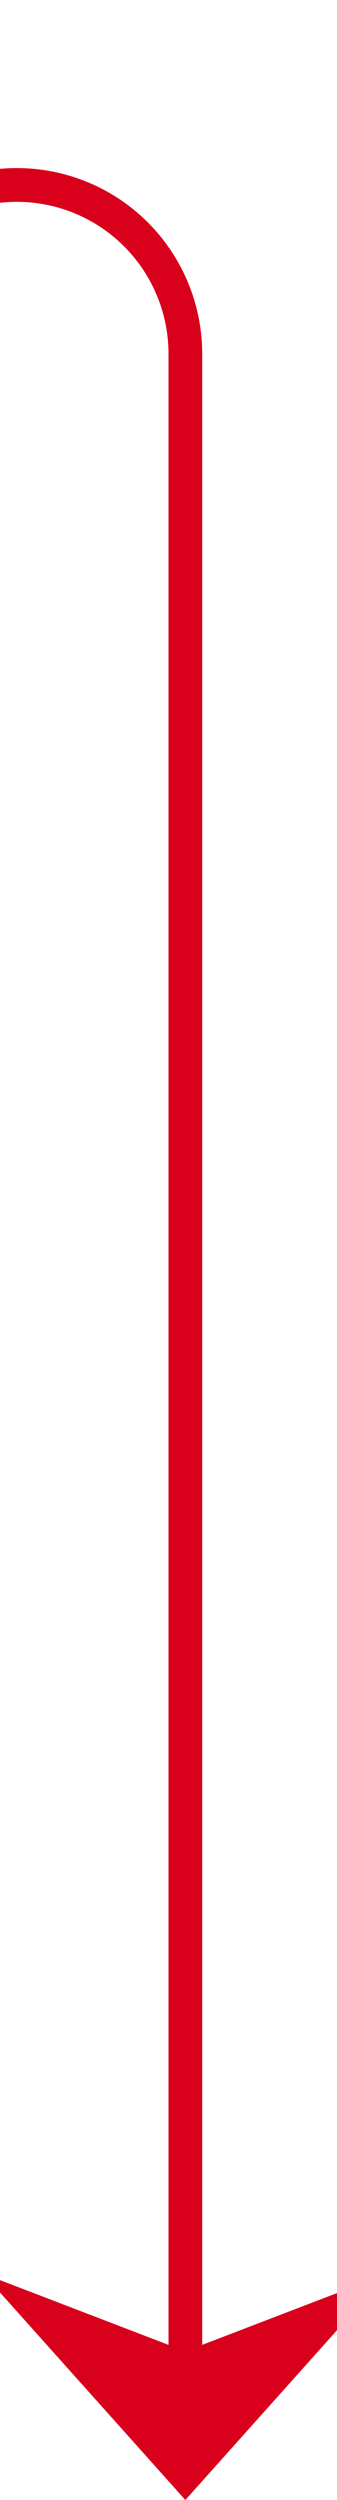 ﻿<?xml version="1.0" encoding="utf-8"?>
<svg version="1.1" xmlns:xlink="http://www.w3.org/1999/xlink" width="10px" height="74px" preserveAspectRatio="xMidYMin meet" viewBox="1539 1255  8 74" xmlns="http://www.w3.org/2000/svg">
  <path d="M 474.5 1210  L 474.5 1255  A 5 5 0 0 0 479.5 1260.5 L 1538 1260.5  A 5 5 0 0 1 1543.5 1265.5 L 1543.5 1328  " stroke-width="1" stroke="#d9001b" fill="none" />
  <path d="M 1537.5 1322.3  L 1543.5 1329  L 1549.5 1322.3  L 1543.5 1324.6  L 1537.5 1322.3  Z " fill-rule="nonzero" fill="#d9001b" stroke="none" />
</svg>